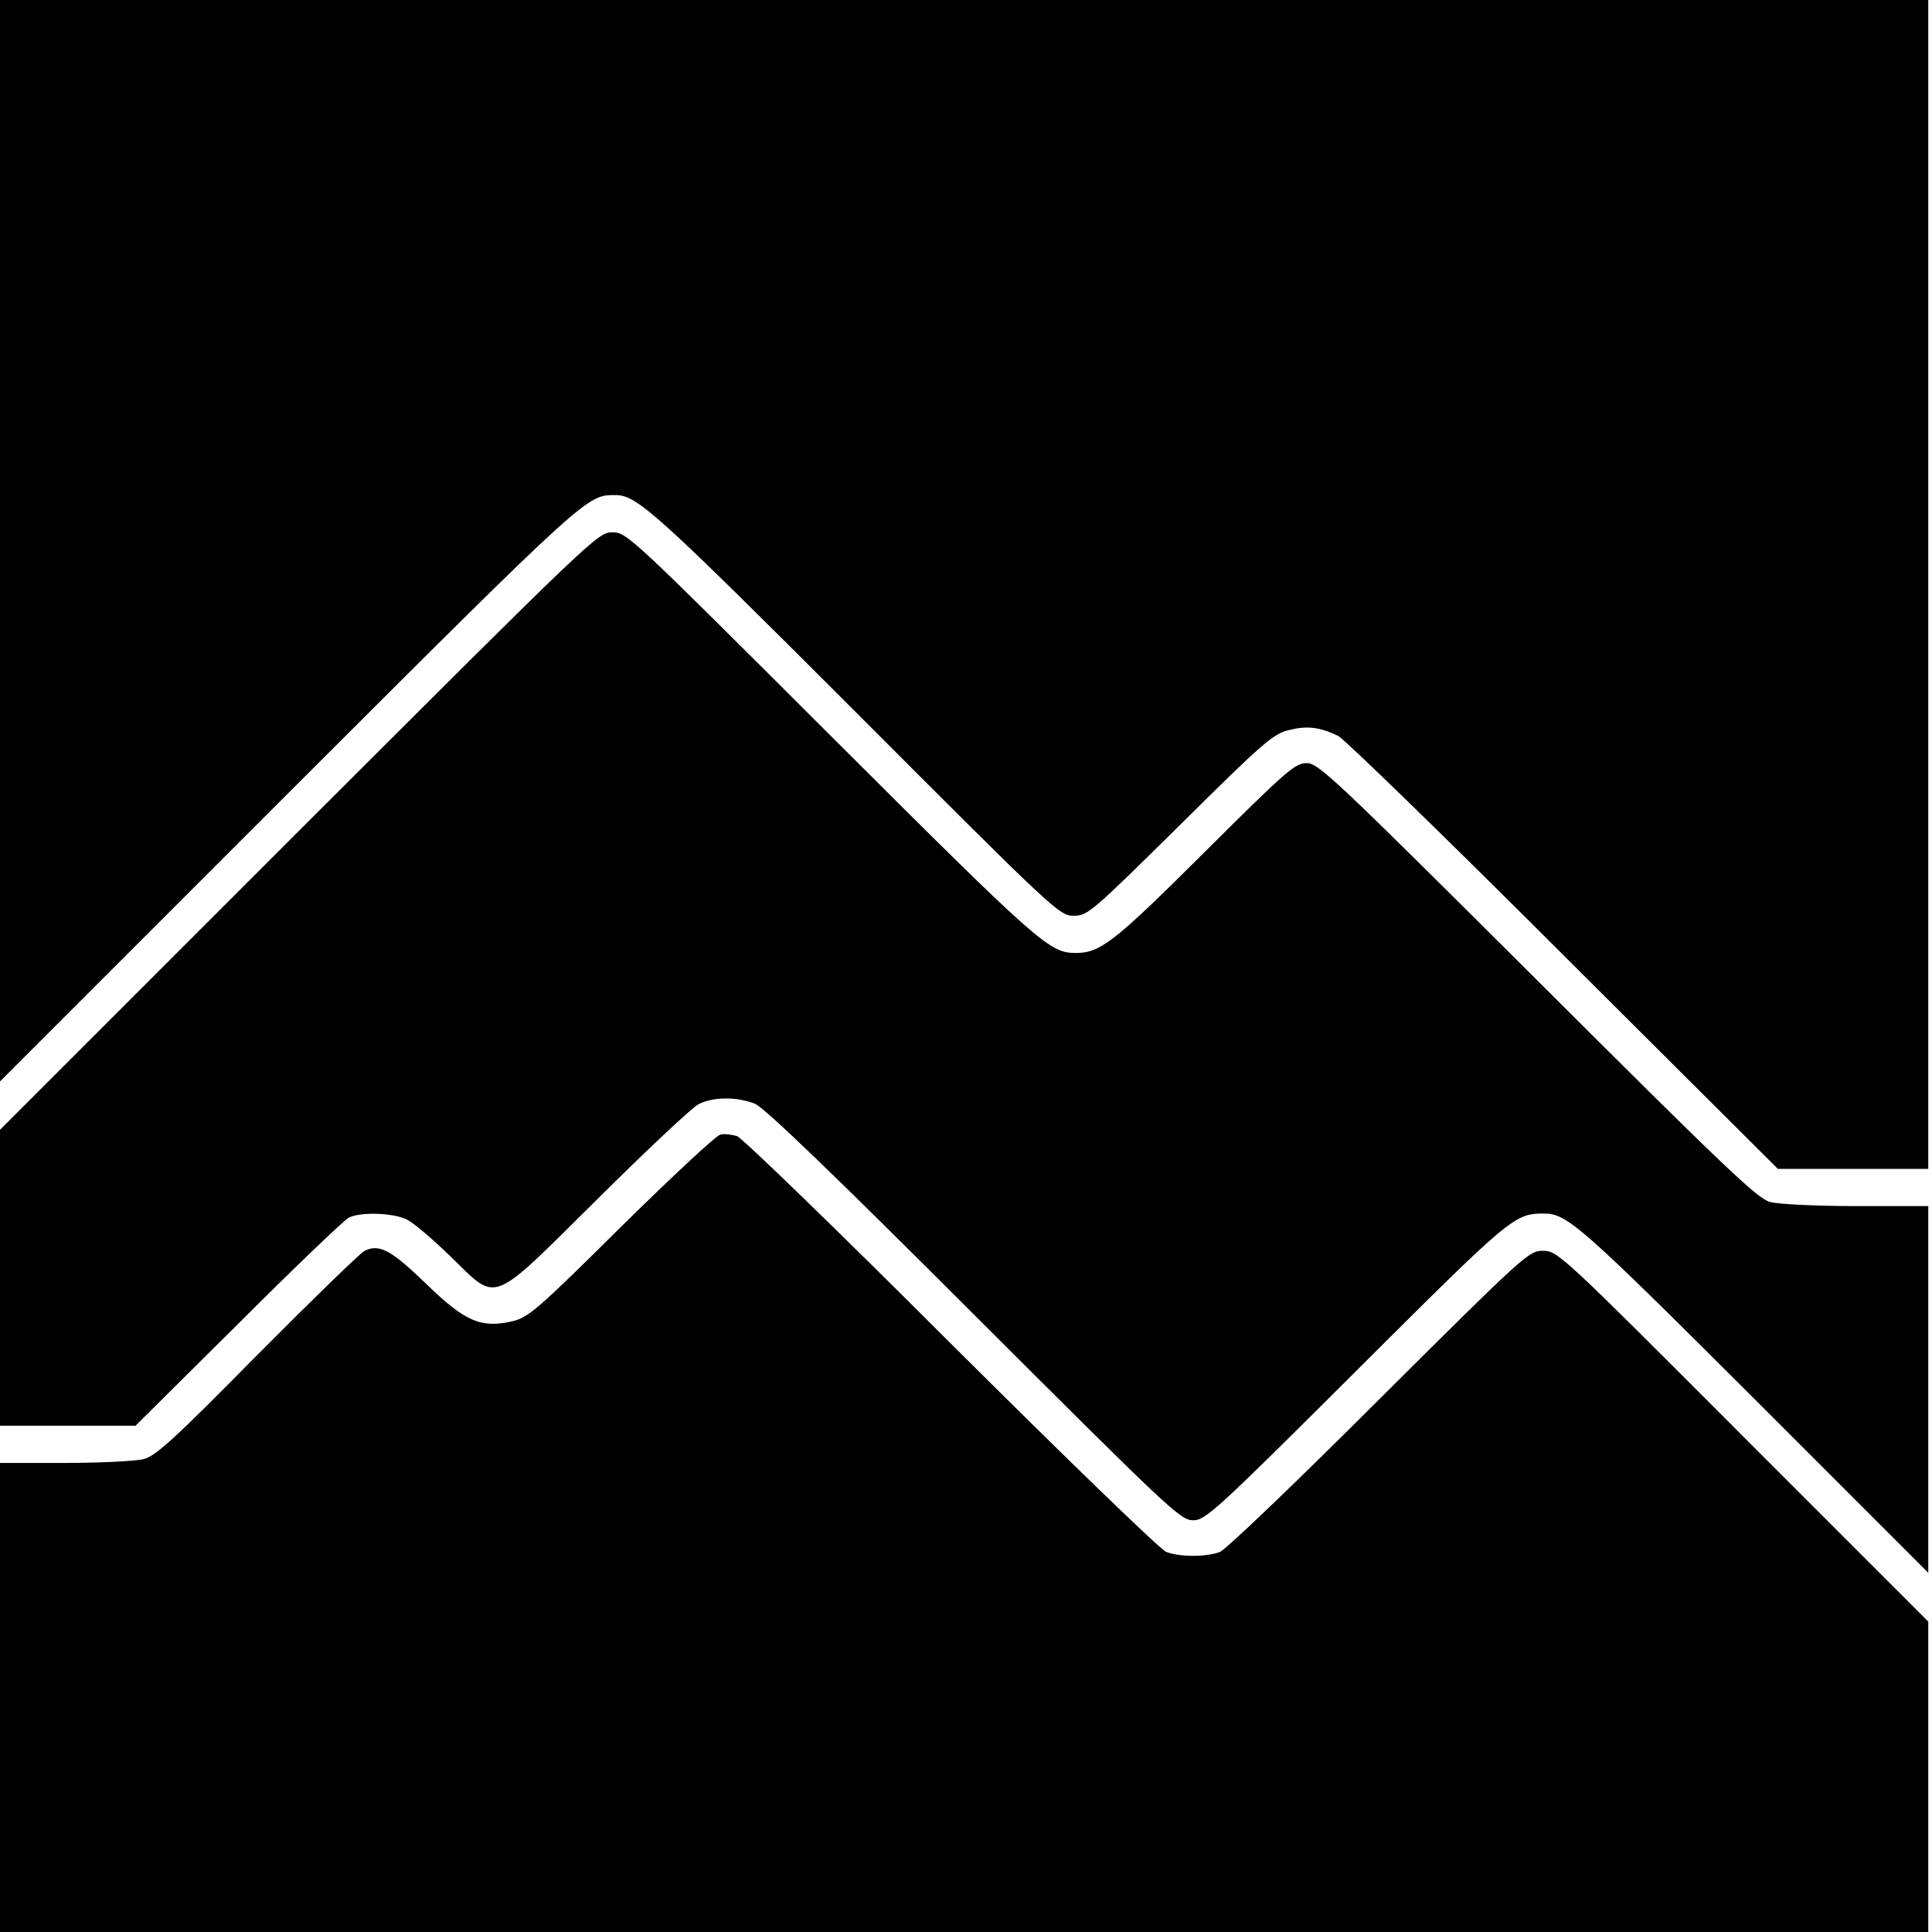 <svg xmlns="http://www.w3.org/2000/svg" width="692" height="692" preserveAspectRatio="xMidYMid meet" version="1.0" viewBox="0 0 519 519"><g fill="#000" stroke="none"><path d="M0 3738 l0 -1453 777 777 c813 812 799 798 878 798 57 -1 110 -49 643 -582 536 -537 548 -548 586 -548 38 0 48 9 285 243 225 223 250 245 294 256 49 12 82 8 132 -16 17 -9 289 -273 605 -589 l576 -574 202 0 202 0 0 1570 0 1570 -2590 0 -2590 0 0 -1452z" transform="translate(0,519) scale(0.1,-0.1)"/><path d="M803 2958 l-803 -803 0 -397 0 -398 182 0 182 0 276 274 c151 151 285 279 297 285 32 16 119 13 156 -5 18 -9 71 -54 118 -100 128 -124 102 -134 394 155 132 131 254 246 272 255 40 20 103 20 151 1 26 -11 208 -186 589 -567 523 -522 554 -552 588 -552 33 0 59 23 438 401 418 417 425 423 505 423 62 0 100 -34 565 -498 l467 -467 0 493 0 492 -192 0 c-107 0 -211 5 -233 11 -34 9 -124 95 -625 595 -546 544 -588 584 -620 584 -31 0 -54 -20 -275 -240 -242 -241 -279 -270 -345 -270 -71 0 -96 22 -655 580 -542 541 -551 550 -590 550 -39 0 -49 -10 -842 -802z" transform="translate(0,519) scale(0.1,-0.1)"/><path d="M1935 2142 c-11 -2 -130 -113 -265 -246 -224 -222 -249 -244 -292 -255 -85 -20 -128 -2 -233 100 -95 92 -127 109 -167 88 -12 -7 -142 -133 -288 -280 -224 -227 -271 -270 -305 -279 -22 -5 -118 -10 -212 -10 l-173 0 0 -630 0 -630 2590 0 2590 0 0 417 0 417 -498 498 c-488 489 -498 498 -537 498 -38 0 -48 -9 -440 -399 -220 -220 -413 -405 -428 -410 -36 -14 -108 -14 -144 0 -15 5 -275 257 -578 559 -302 302 -561 553 -575 558 -14 4 -34 7 -45 4z" transform="translate(0,519) scale(0.1,-0.1)"/></g></svg>